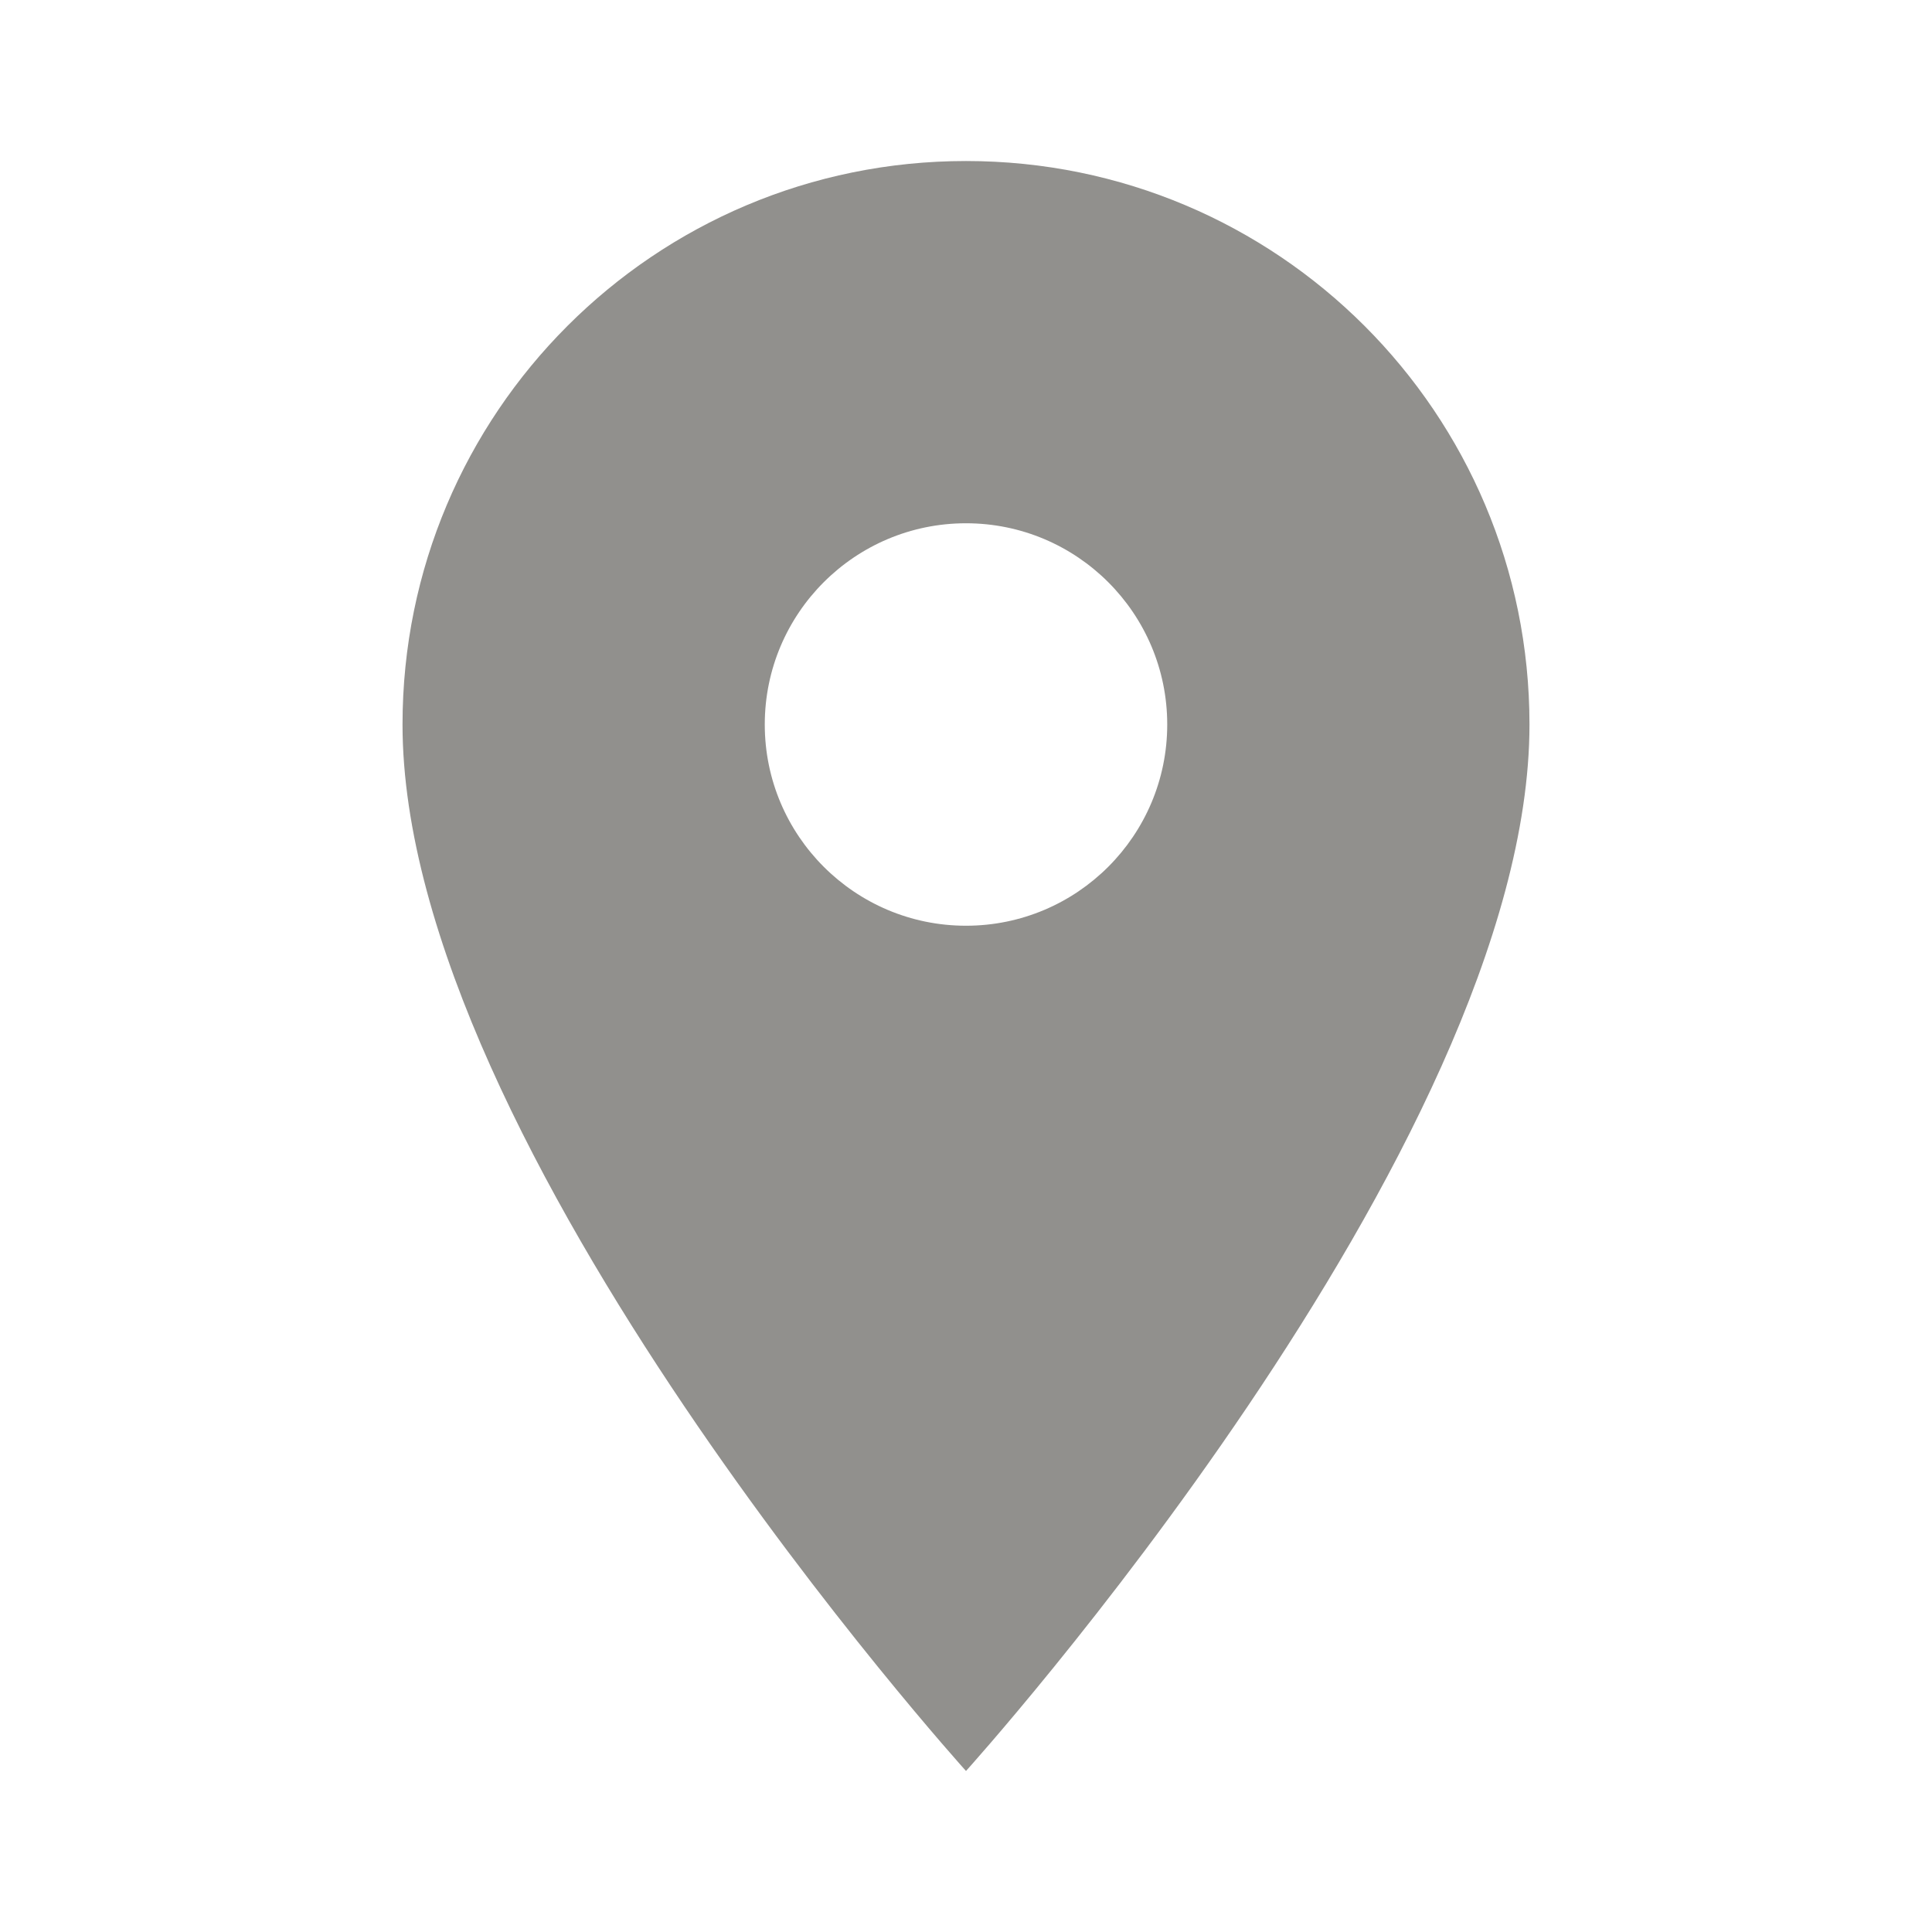 <!-- Generated by IcoMoon.io -->
<svg version="1.1" xmlns="http://www.w3.org/2000/svg" width="32" height="32" viewBox="0 0 32 32">
<title>mt-location_on</title>
<path fill="#91908d" d="M16 2.667c-5.16 0-9.333 4.173-9.333 9.333 0 7 9.333 17.333 9.333 17.333s9.333-10.333 9.333-17.333c0-5.16-4.173-9.333-9.333-9.333v0zM16 15.333c-1.84 0-3.333-1.493-3.333-3.333s1.493-3.333 3.333-3.333c1.84 0 3.333 1.493 3.333 3.333s-1.493 3.333-3.333 3.333v0z"></path>
</svg>
